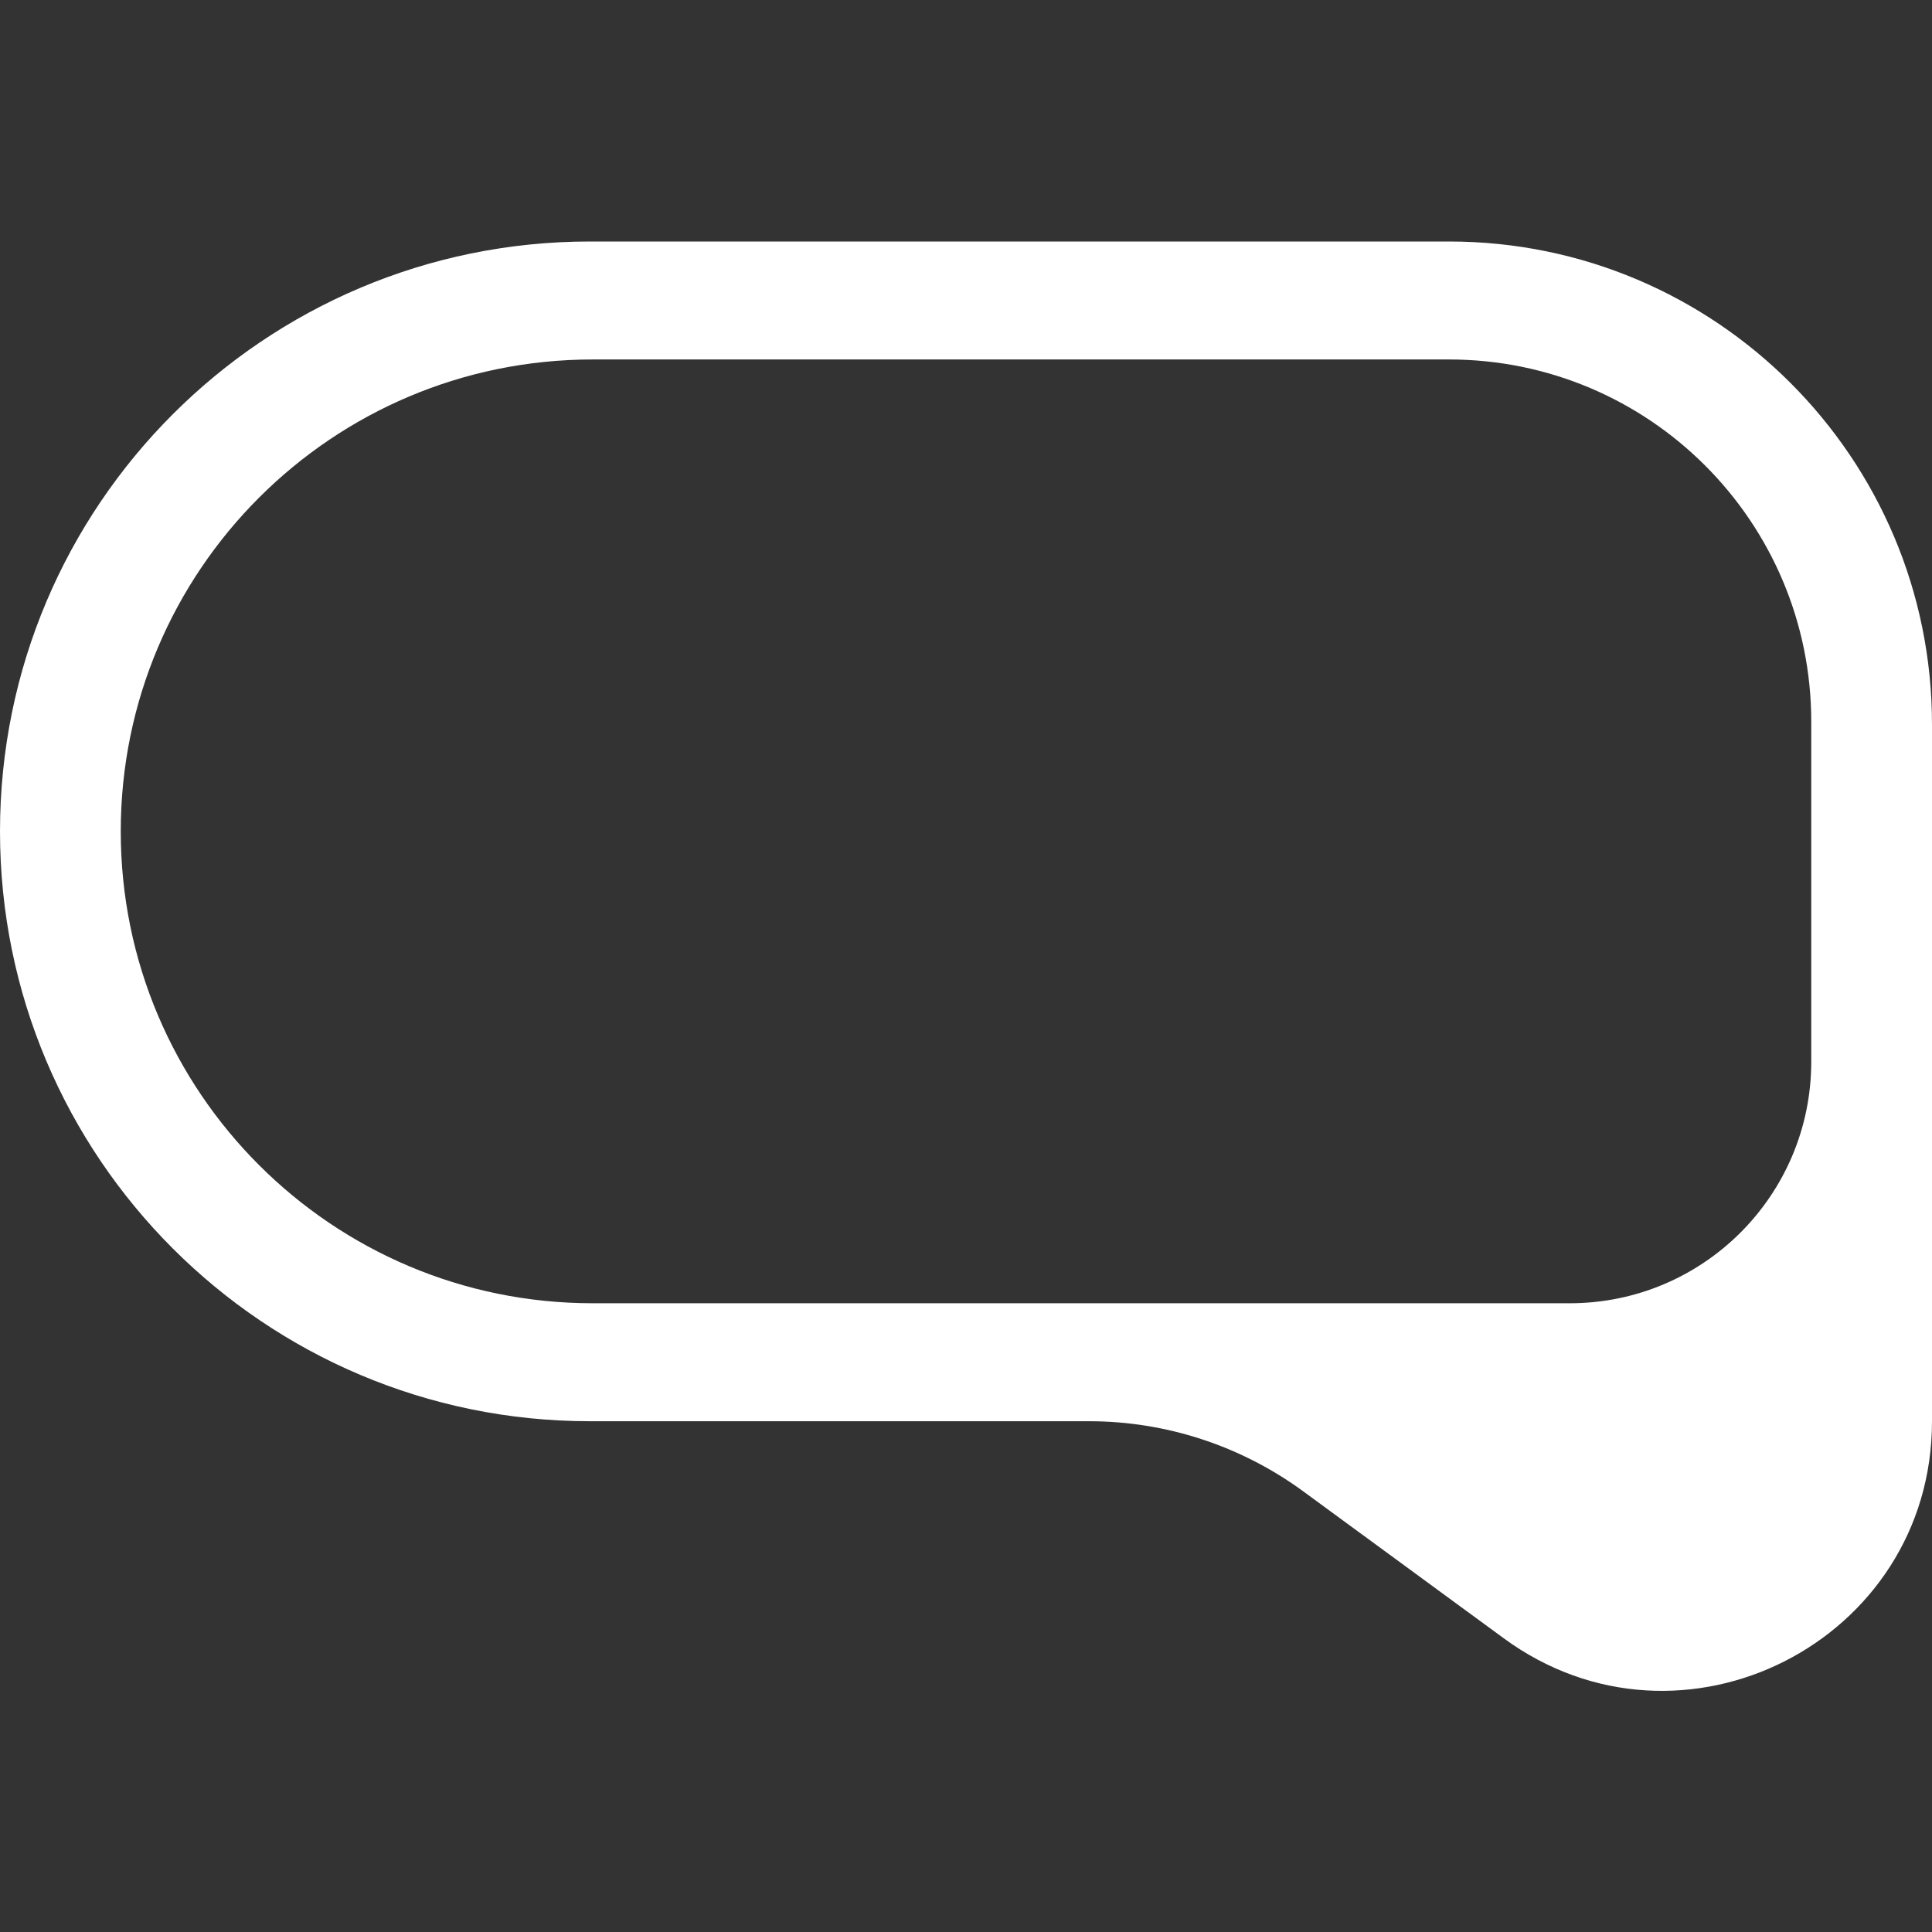 <svg width="16" height="16" viewBox="0 0 16 16" fill="none" xmlns="http://www.w3.org/2000/svg">
<rect x="0" y="0" width="16" height="16" fill="#333333" stroke="none"/>
<path fill-rule="evenodd" clip-rule="evenodd" d="M4.885 2C2.187 2 0 4.187 0 6.885C0 9.583 2.187 11.77 4.885 11.77H9.019C9.656 11.77 10.277 11.973 10.792 12.35L12.454 13.568C13.926 14.647 16 13.595 16 11.77V6C16 3.791 14.209 2 12 2H4.885ZM4.908 2.977C2.75 2.977 1 4.727 1 6.885C1 9.043 2.75 10.793 4.908 10.793H13C14.105 10.793 15 9.898 15 8.793V5.977C15 4.32 13.657 2.977 12 2.977H4.908Z" fill="white"/>
</svg>
